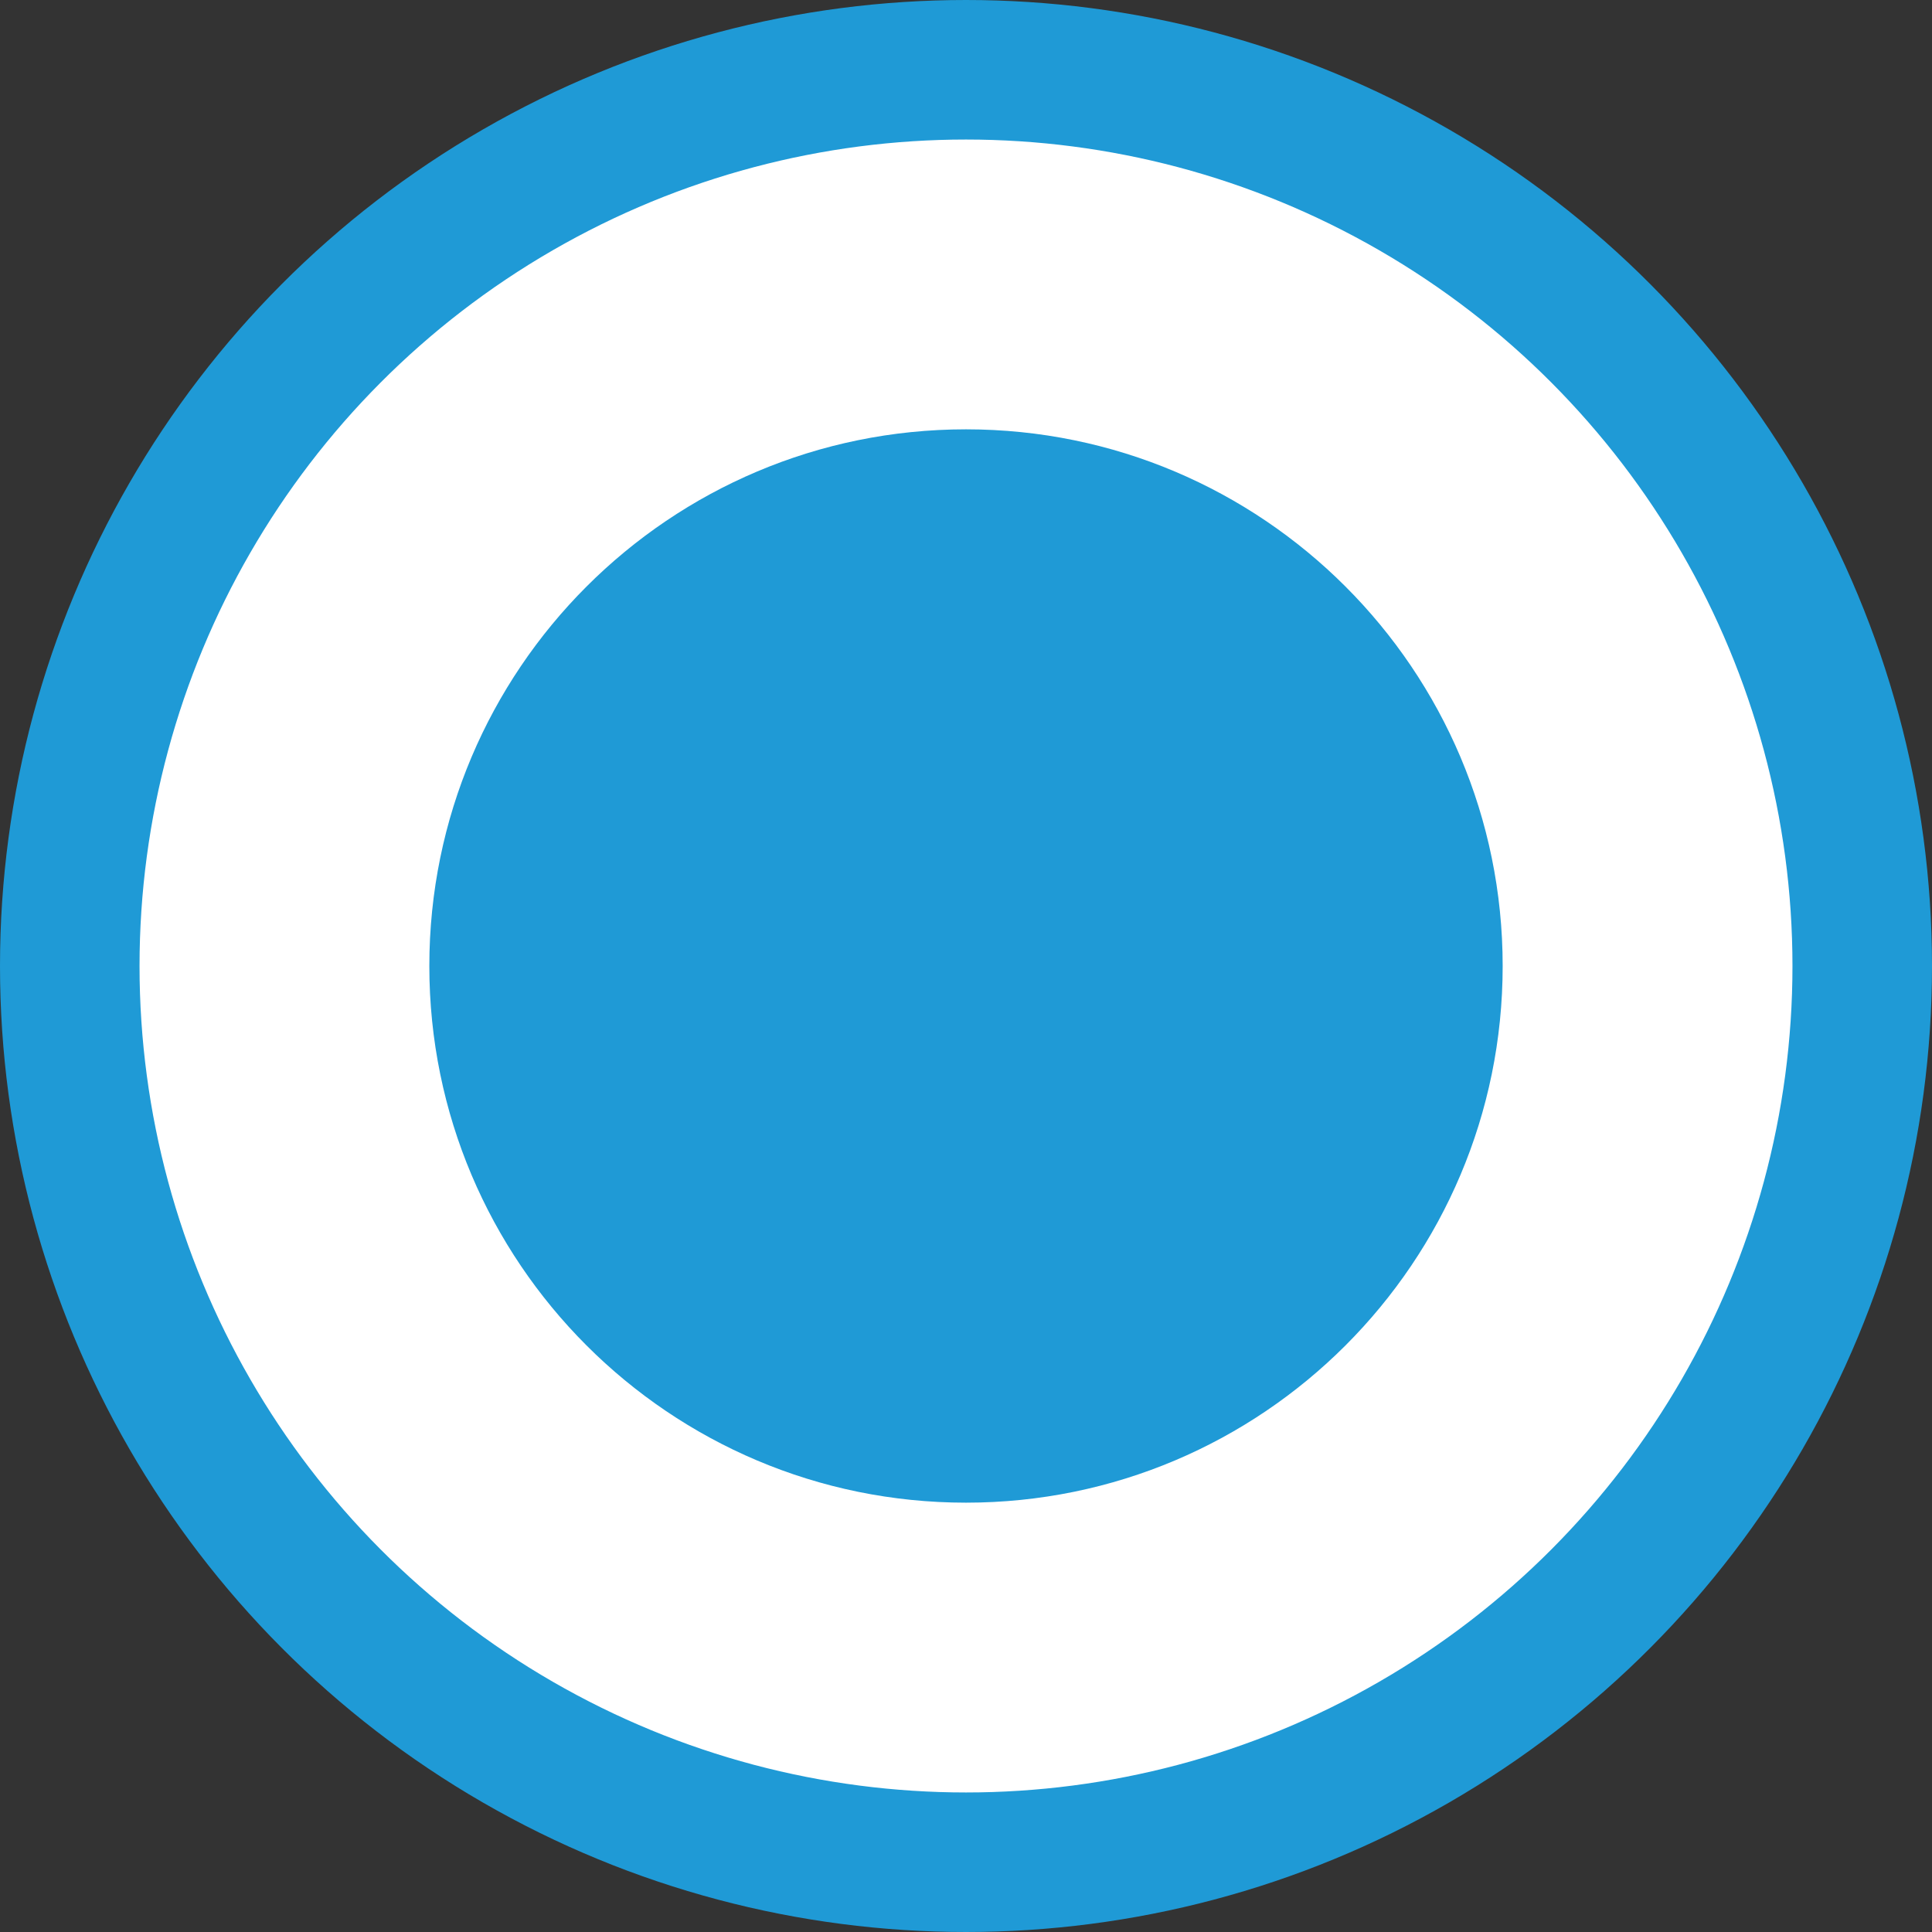 <svg width="36px" height="36px" viewBox="0 0 18 18" fill="none" xmlns="http://www.w3.org/2000/svg" preserveAspectRatio="none">
<rect x="0" y="0" width="18" height="18" fill="#333333" stroke="none"/>
<circle cx="9" cy="9" r="8.35" fill="white" stroke="#1F9AD6" stroke-width="1.3"/>
<path d="M14 9C14 11.761 11.761 14 9 14C6.239 14 4 11.761 4 9C4 6.239 6.239 4 9 4C11.761 4 14 6.239 14 9Z" fill="#1F9AD6"/>
</svg>
